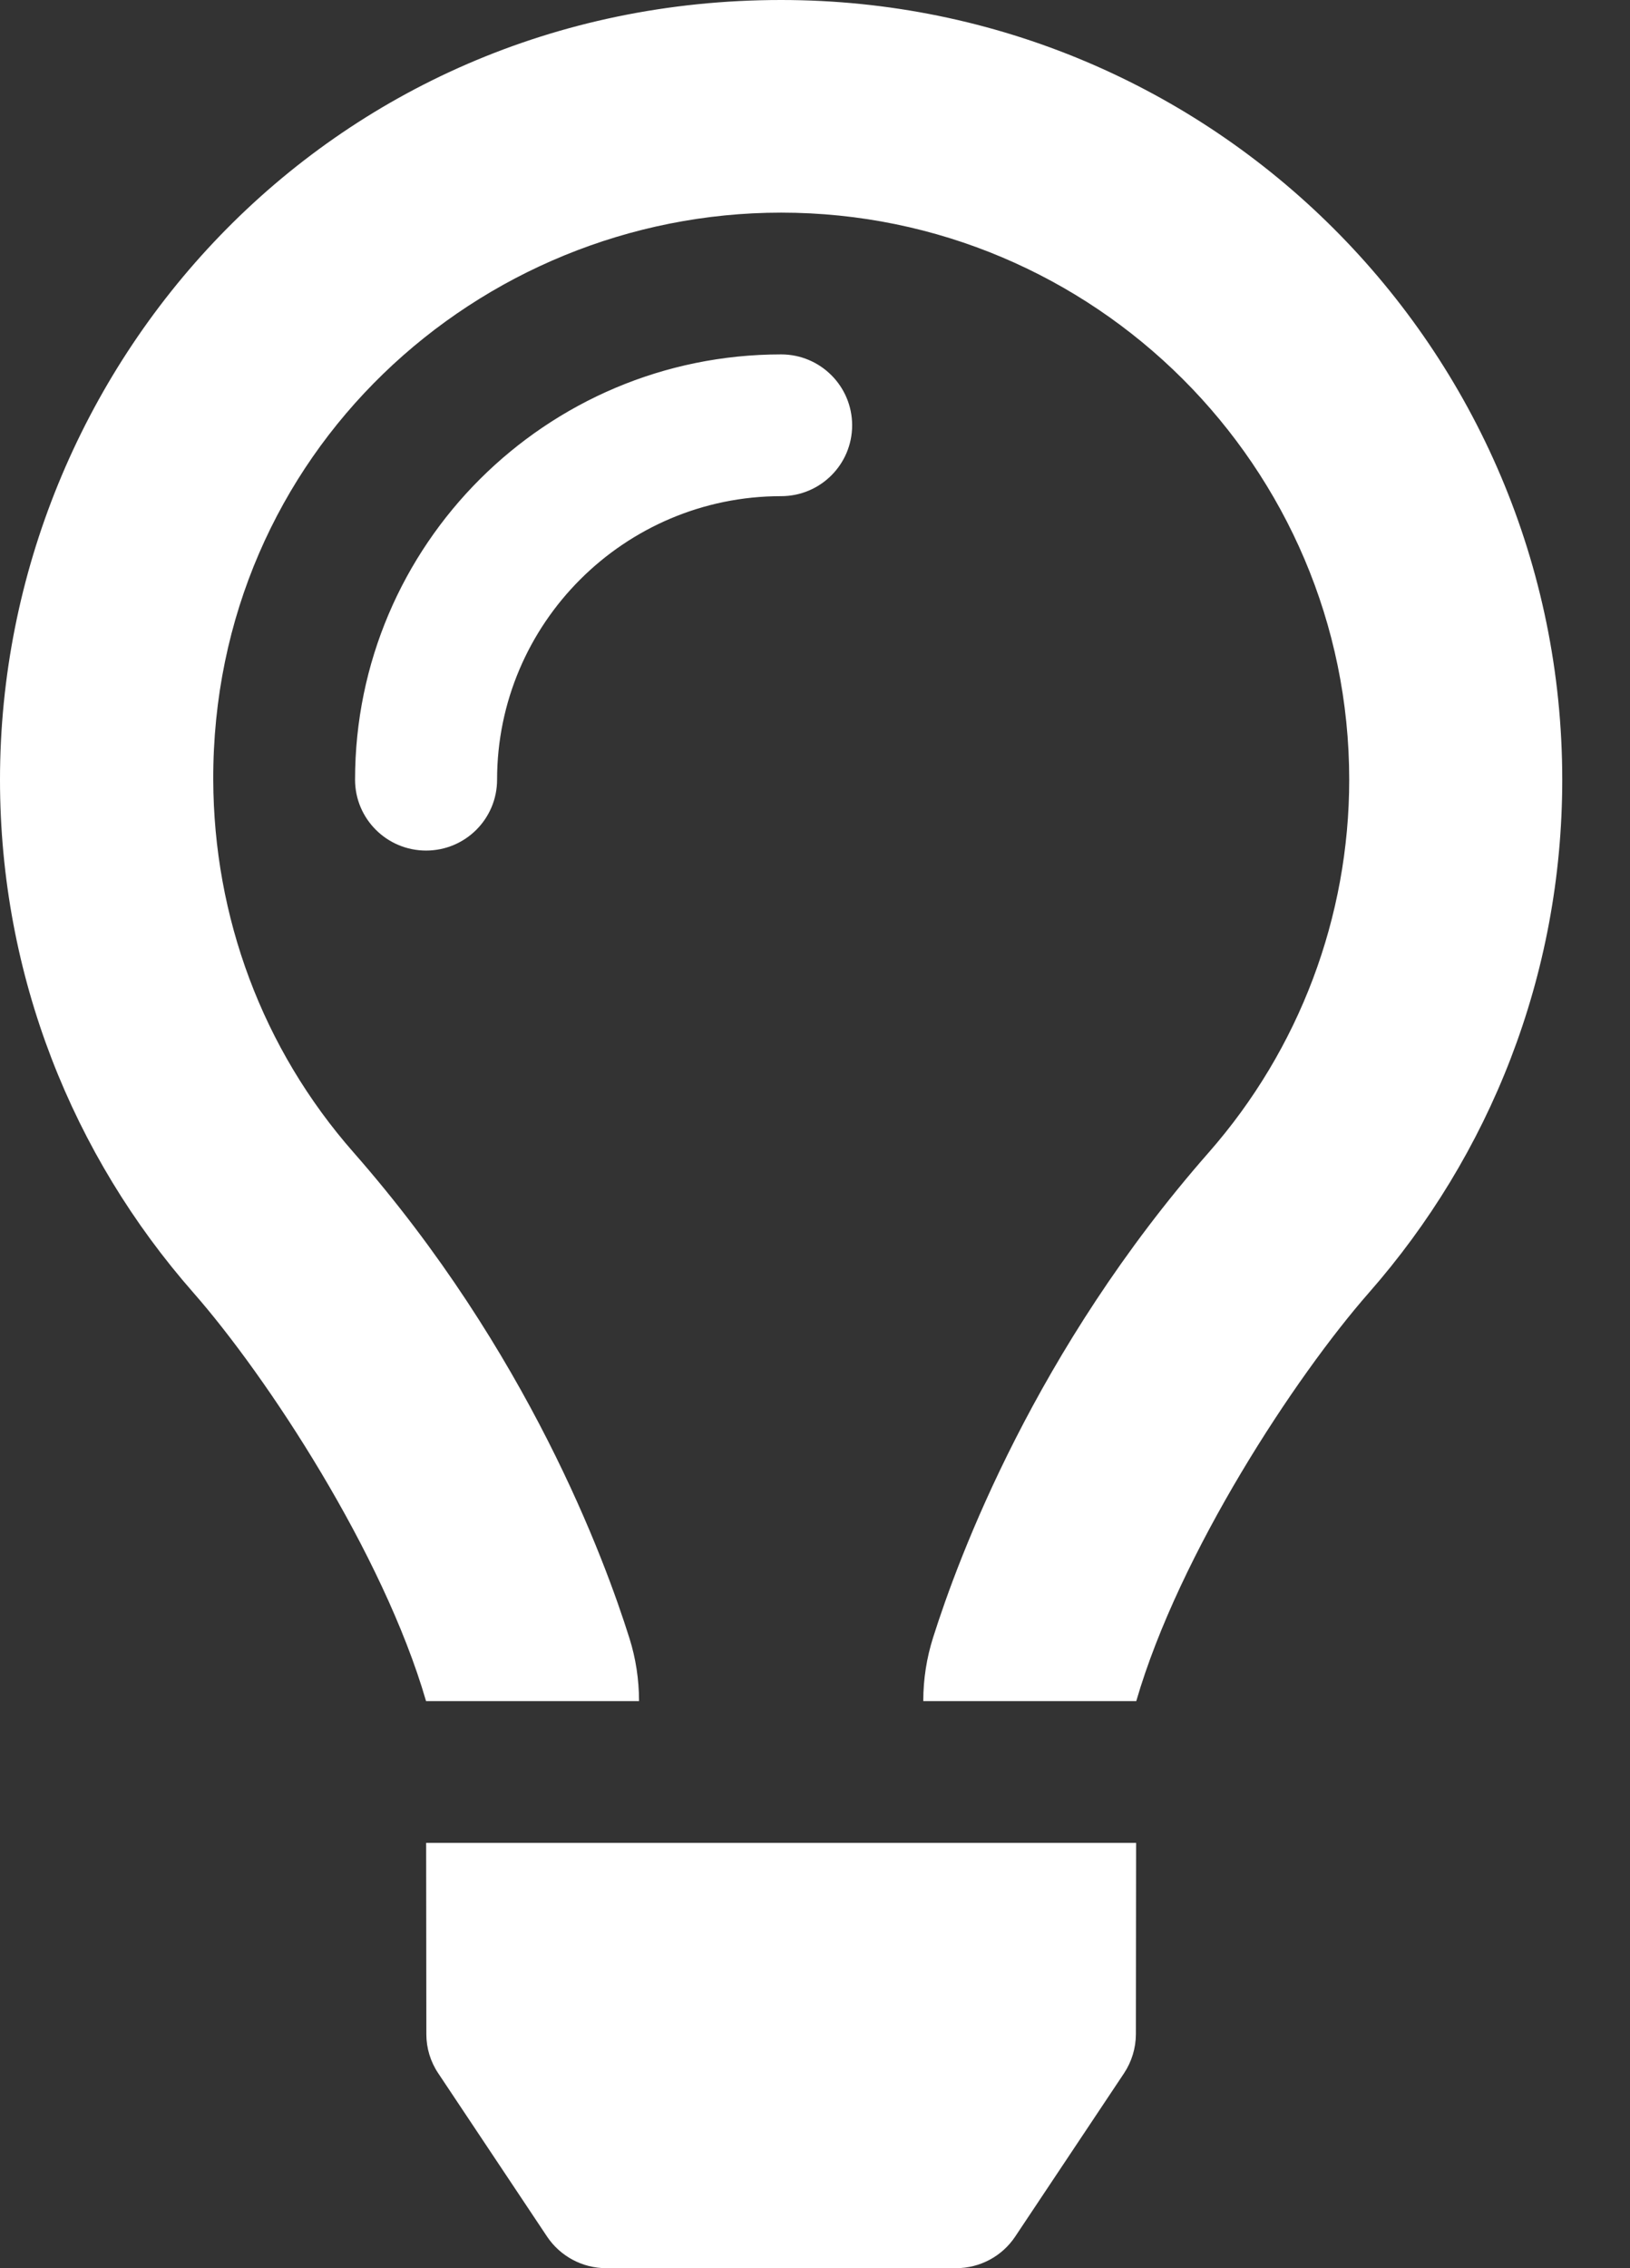 <svg width="23" height="32" viewBox="0 0 23 32" fill="none" xmlns="http://www.w3.org/2000/svg">
<rect x="0" y="0" width="23" height="32" fill="#333333" stroke="none"/>
<path d="M11.022 5C7.707 5 5.01 7.691 5.01 11C5.01 11.553 5.459 12 6.012 12C6.566 12 7.014 11.553 7.014 11C7.014 8.794 8.813 7 11.022 7C11.576 7 12.024 6.553 12.024 6C12.024 5.448 11.576 5 11.022 5ZM6.016 28.699C6.016 28.896 6.074 29.087 6.184 29.251L7.719 31.554C7.905 31.832 8.218 32 8.553 32H13.491C13.827 32 14.14 31.832 14.325 31.554L15.86 29.251C15.969 29.087 16.027 28.895 16.028 28.699L16.031 26H6.013L6.016 28.699ZM11.022 0C4.617 0 0 5.186 0 11C0 13.773 1.03 16.303 2.728 18.237C3.77 19.424 5.405 21.912 6.011 23.997V24H9.017V23.993C9.016 23.695 8.972 23.399 8.882 23.114C8.532 22 7.453 19.065 4.989 16.259C3.702 14.795 3.015 12.937 3.009 11C2.997 6.398 6.746 3 11.022 3C15.442 3 19.038 6.589 19.038 11C19.038 12.936 18.334 14.803 17.056 16.259C14.607 19.047 13.523 21.976 13.167 23.101C13.075 23.39 13.028 23.691 13.028 23.994V24H16.034V23.997C16.64 21.912 18.275 19.424 19.317 18.237C21.014 16.303 22.044 13.773 22.044 11C22.044 4.925 17.11 0 11.022 0Z" fill="white"/>
</svg>
